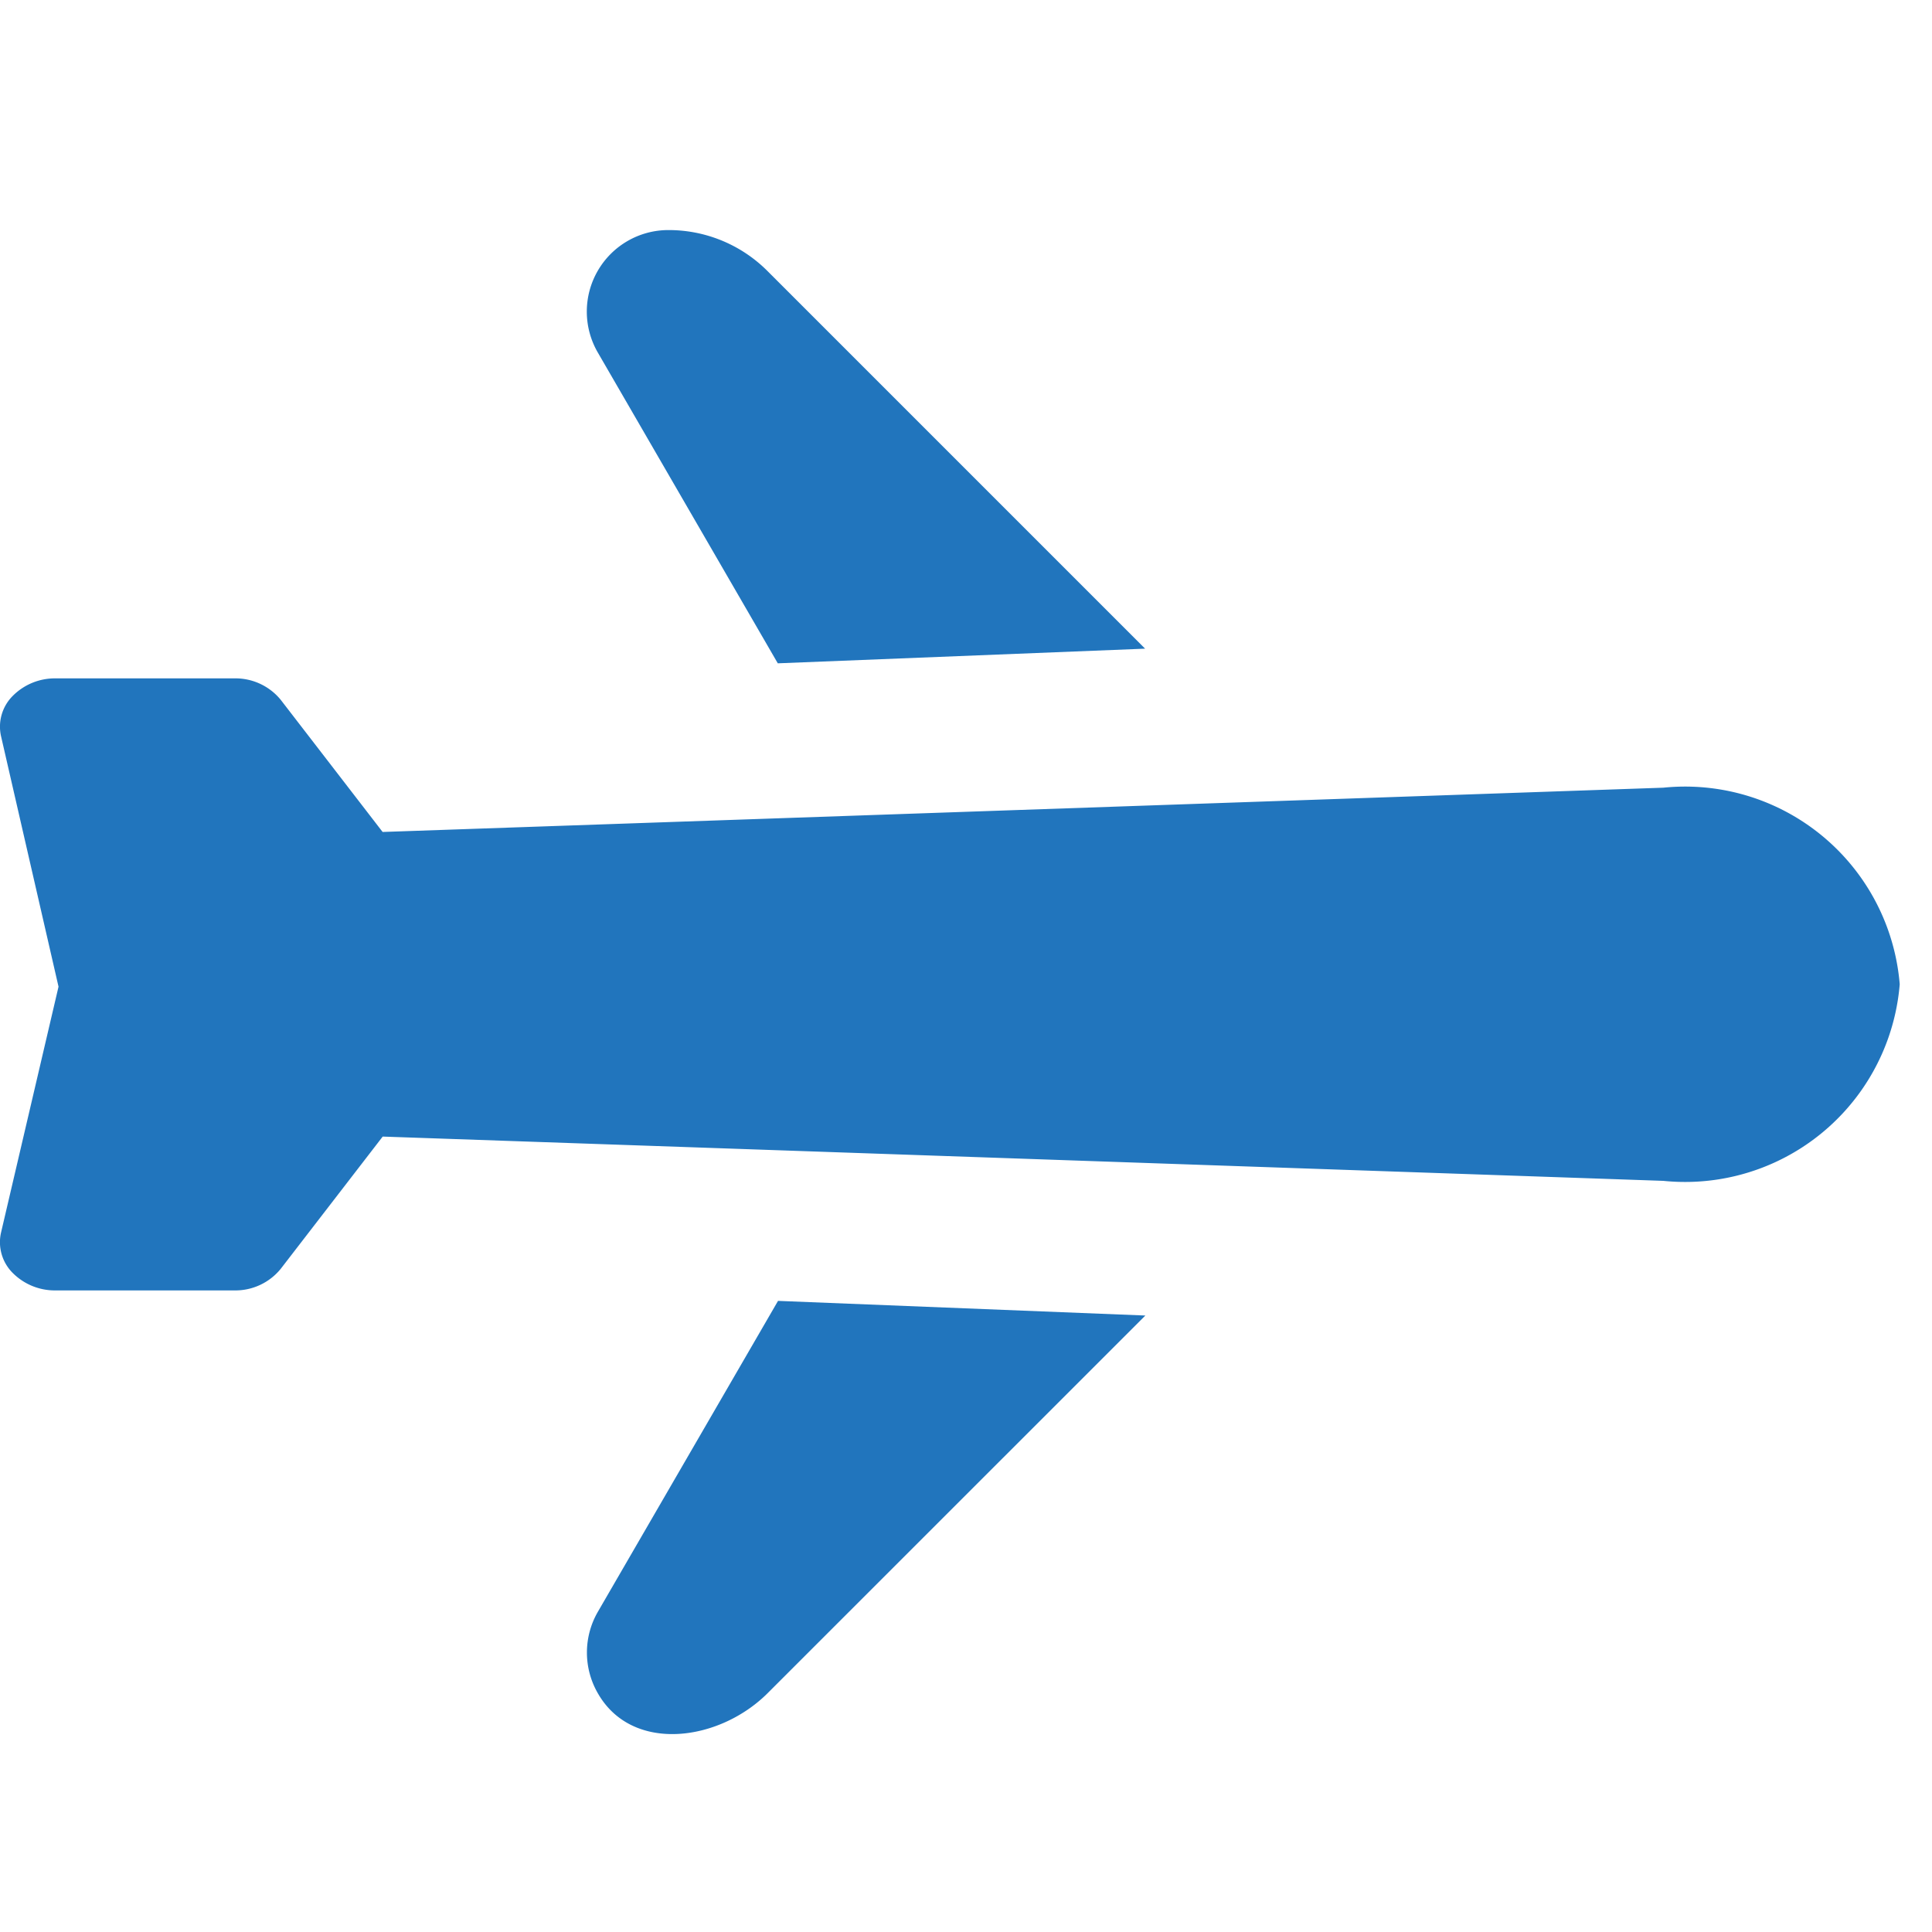 <svg xmlns="http://www.w3.org/2000/svg" width="24" height="24" viewBox="0 0 24 24">
  <g id="Group_16074" data-name="Group 16074" transform="translate(-56 -194.667)">
    <g id="Rectangle_289" data-name="Rectangle 289" transform="translate(56 194.667)" fill="#2175bd" stroke="#bcbcbc" stroke-width="1" opacity="0">
      <rect width="24" height="24" stroke="none"/>
      <rect x="0.5" y="0.5" width="23" height="23" fill="none"/>
    </g>
    <g id="airplane-icon" transform="translate(56 197.525)">
      <path id="Path_119098" data-name="Path 119098" d="M127.908,5.382l4.563-.182L127.784.513A1.733,1.733,0,0,0,126.547,0a1.013,1.013,0,0,0-.876,1.519Z" transform="translate(-118.246 0)" fill="#2175bd"/>
      <path id="Path_119099" data-name="Path 119099" d="M20.662,162.024l-15.909.55-1.266-1.642a.726.726,0,0,0-.575-.266H.691a.738.738,0,0,0-.534.219.54.54,0,0,0-.144.5l.714,3.111L.013,167.55a.539.539,0,0,0,.143.5.738.738,0,0,0,.535.219H2.913A.726.726,0,0,0,3.488,168l1.266-1.642,15.908.55a2.675,2.675,0,0,0,2.937-2.442h0A2.675,2.675,0,0,0,20.662,162.024Z" transform="translate(0 -155.097)" fill="#2175bd"/>
      <path id="Path_119100" data-name="Path 119100" d="M125.711,341.318a1.011,1.011,0,0,0,0,1.013c.427.748,1.51.6,2.112-.005l4.689-4.688-4.563-.182Z" transform="translate(-118.284 -324.154)" fill="#2175bd"/>
    </g>
  </g>
</svg>
